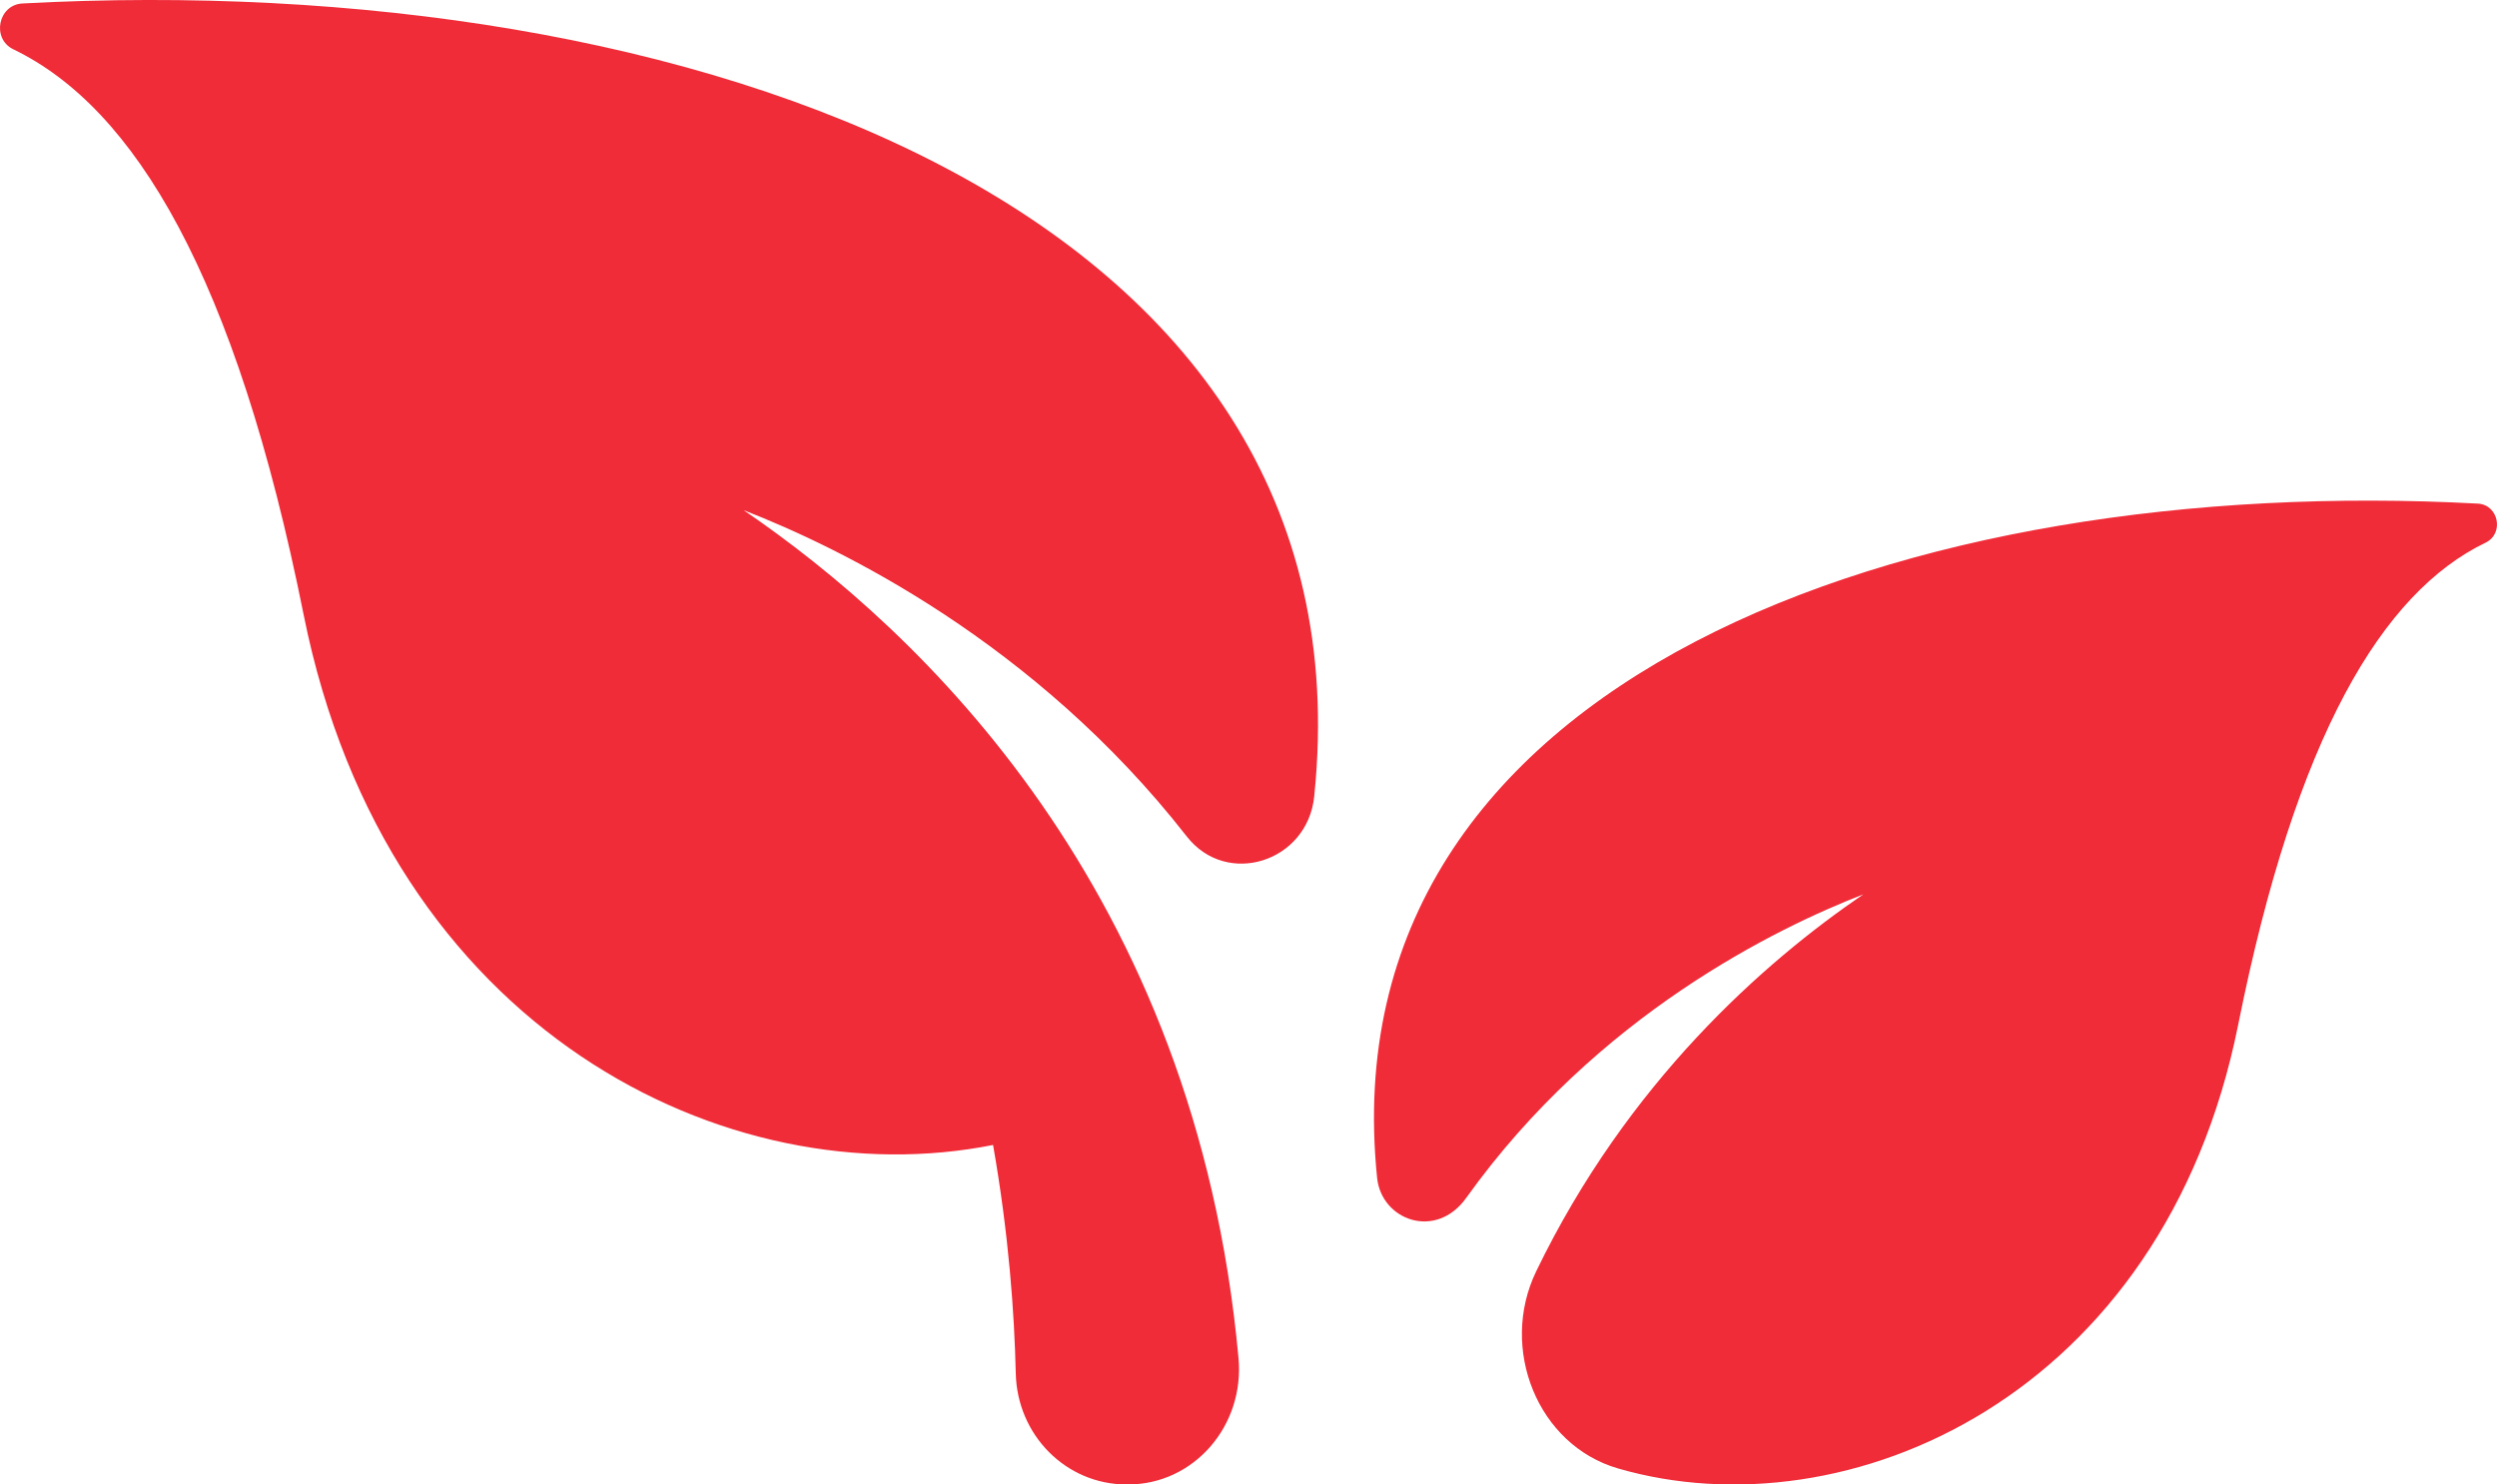 <svg xmlns="http://www.w3.org/2000/svg" width="74" height="44" viewBox="0 0 74 44" fill="none">
  <path fill-rule="evenodd" clip-rule="evenodd" d="M0.664 0.103C-0.057 0.142 -0.258 1.147 0.398 1.463C3.986 3.195 6.984 8.17 9 18.227C11.479 30.591 21.611 35.496 29.43 33.937C29.899 36.601 30.063 38.949 30.103 40.704C30.144 42.543 31.598 43.999 33.383 43.999H33.433C35.384 43.999 36.888 42.256 36.704 40.256C35.435 26.381 27.261 18.68 22.039 15.122C24.888 16.228 30.67 19.029 35.172 24.794C36.358 26.312 38.746 25.548 38.947 23.611L38.952 23.557C40.726 6.15 20.417 -0.961 0.664 0.103ZM73.662 16.084C74.219 15.816 74.049 14.96 73.433 14.927C56.603 14.019 39.301 20.079 40.811 34.909C40.939 36.169 42.553 36.767 43.455 35.502C47.344 30.066 52.674 27.498 55.222 26.508C52.277 28.516 48.236 32.077 45.526 37.682C44.42 39.968 45.568 42.834 47.953 43.525C54.716 45.488 64.115 41.421 66.331 30.368C68.048 21.801 70.604 17.561 73.662 16.084Z" fill="#F02C38"/>
</svg>